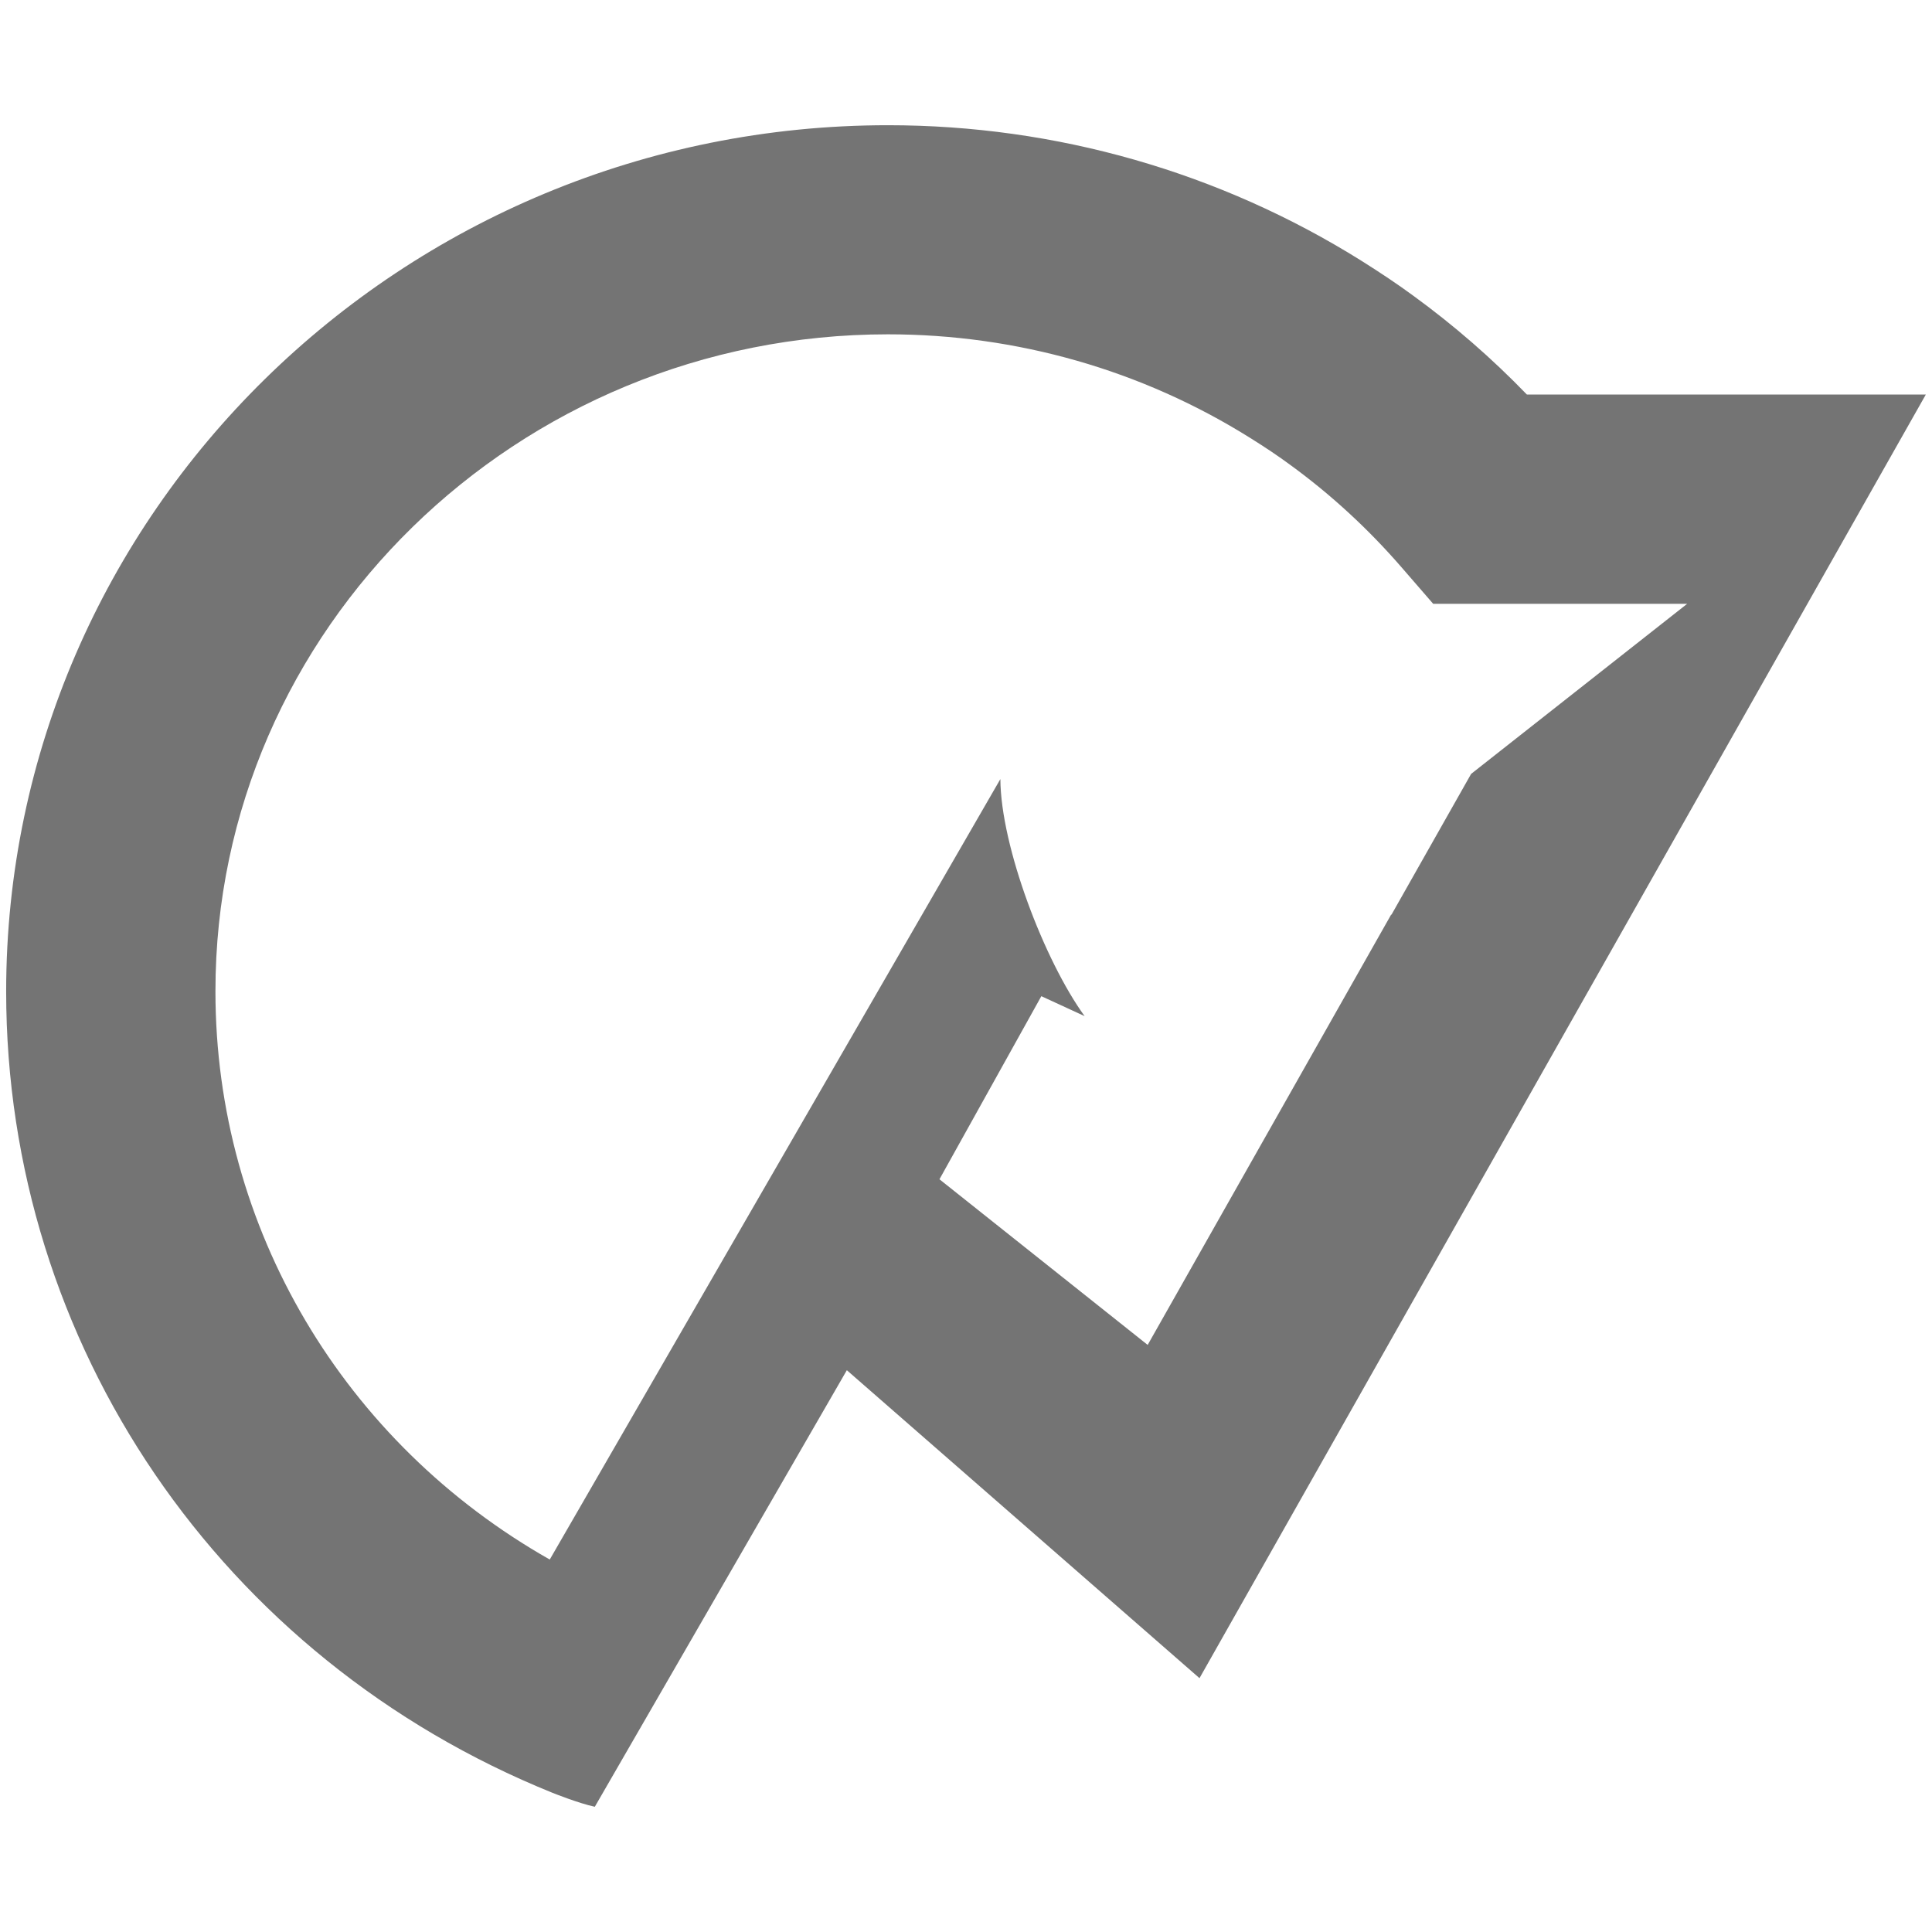 <svg xmlns="http://www.w3.org/2000/svg" xmlns:xlink="http://www.w3.org/1999/xlink" width="1024" zoomAndPan="magnify" viewBox="0 0 768 768" height="1024" preserveAspectRatio="xMidYMid meet" version="1.0"><defs><clipPath id="9cf7fdfbbb"><path d="M 2 49.777 L 766 49.777 L 766 718.027 L 2 718.027 Z M 2 49.777 " clip-rule="nonzero"/></clipPath></defs><g clip-path="url(#9cf7fdfbbb)"><path fill="#747474" d="M 606.953 156.828 C 593.078 142.457 577.926 129.289 561.781 117.535 C 555.621 113.004 548.824 108.473 541.18 103.656 C 484.82 68.398 419.754 49.777 352.988 49.777 C 159.699 49.777 2.449 204.266 2.449 394.156 C 2.449 534.273 87.695 659.379 219.668 712.691 C 219.668 712.691 230.078 716.871 236.449 718.215 L 336.633 544.68 L 476.82 667.098 L 765.551 156.828 Z M 553.004 363.57 L 456.219 534.625 L 373.449 468.781 L 413.949 395.996 L 431.152 403.926 C 415.223 381.98 397.805 336.523 397.664 309.691 L 218.535 619.941 C 136.762 573.566 85.641 488.324 85.641 394.086 C 85.57 250.145 205.508 132.898 352.988 132.898 C 404.18 132.898 453.953 147.129 497 174.105 C 503.016 177.859 508.188 181.328 512.789 184.727 C 529.145 196.621 544.082 210.426 557.25 225.648 L 569.711 240.023 L 670.676 240.023 L 584.793 307.637 L 553.074 363.711 L 553.074 363.57 Z M 553.004 363.57 " fill-opacity="1" fill-rule="nonzero"/></g></svg>